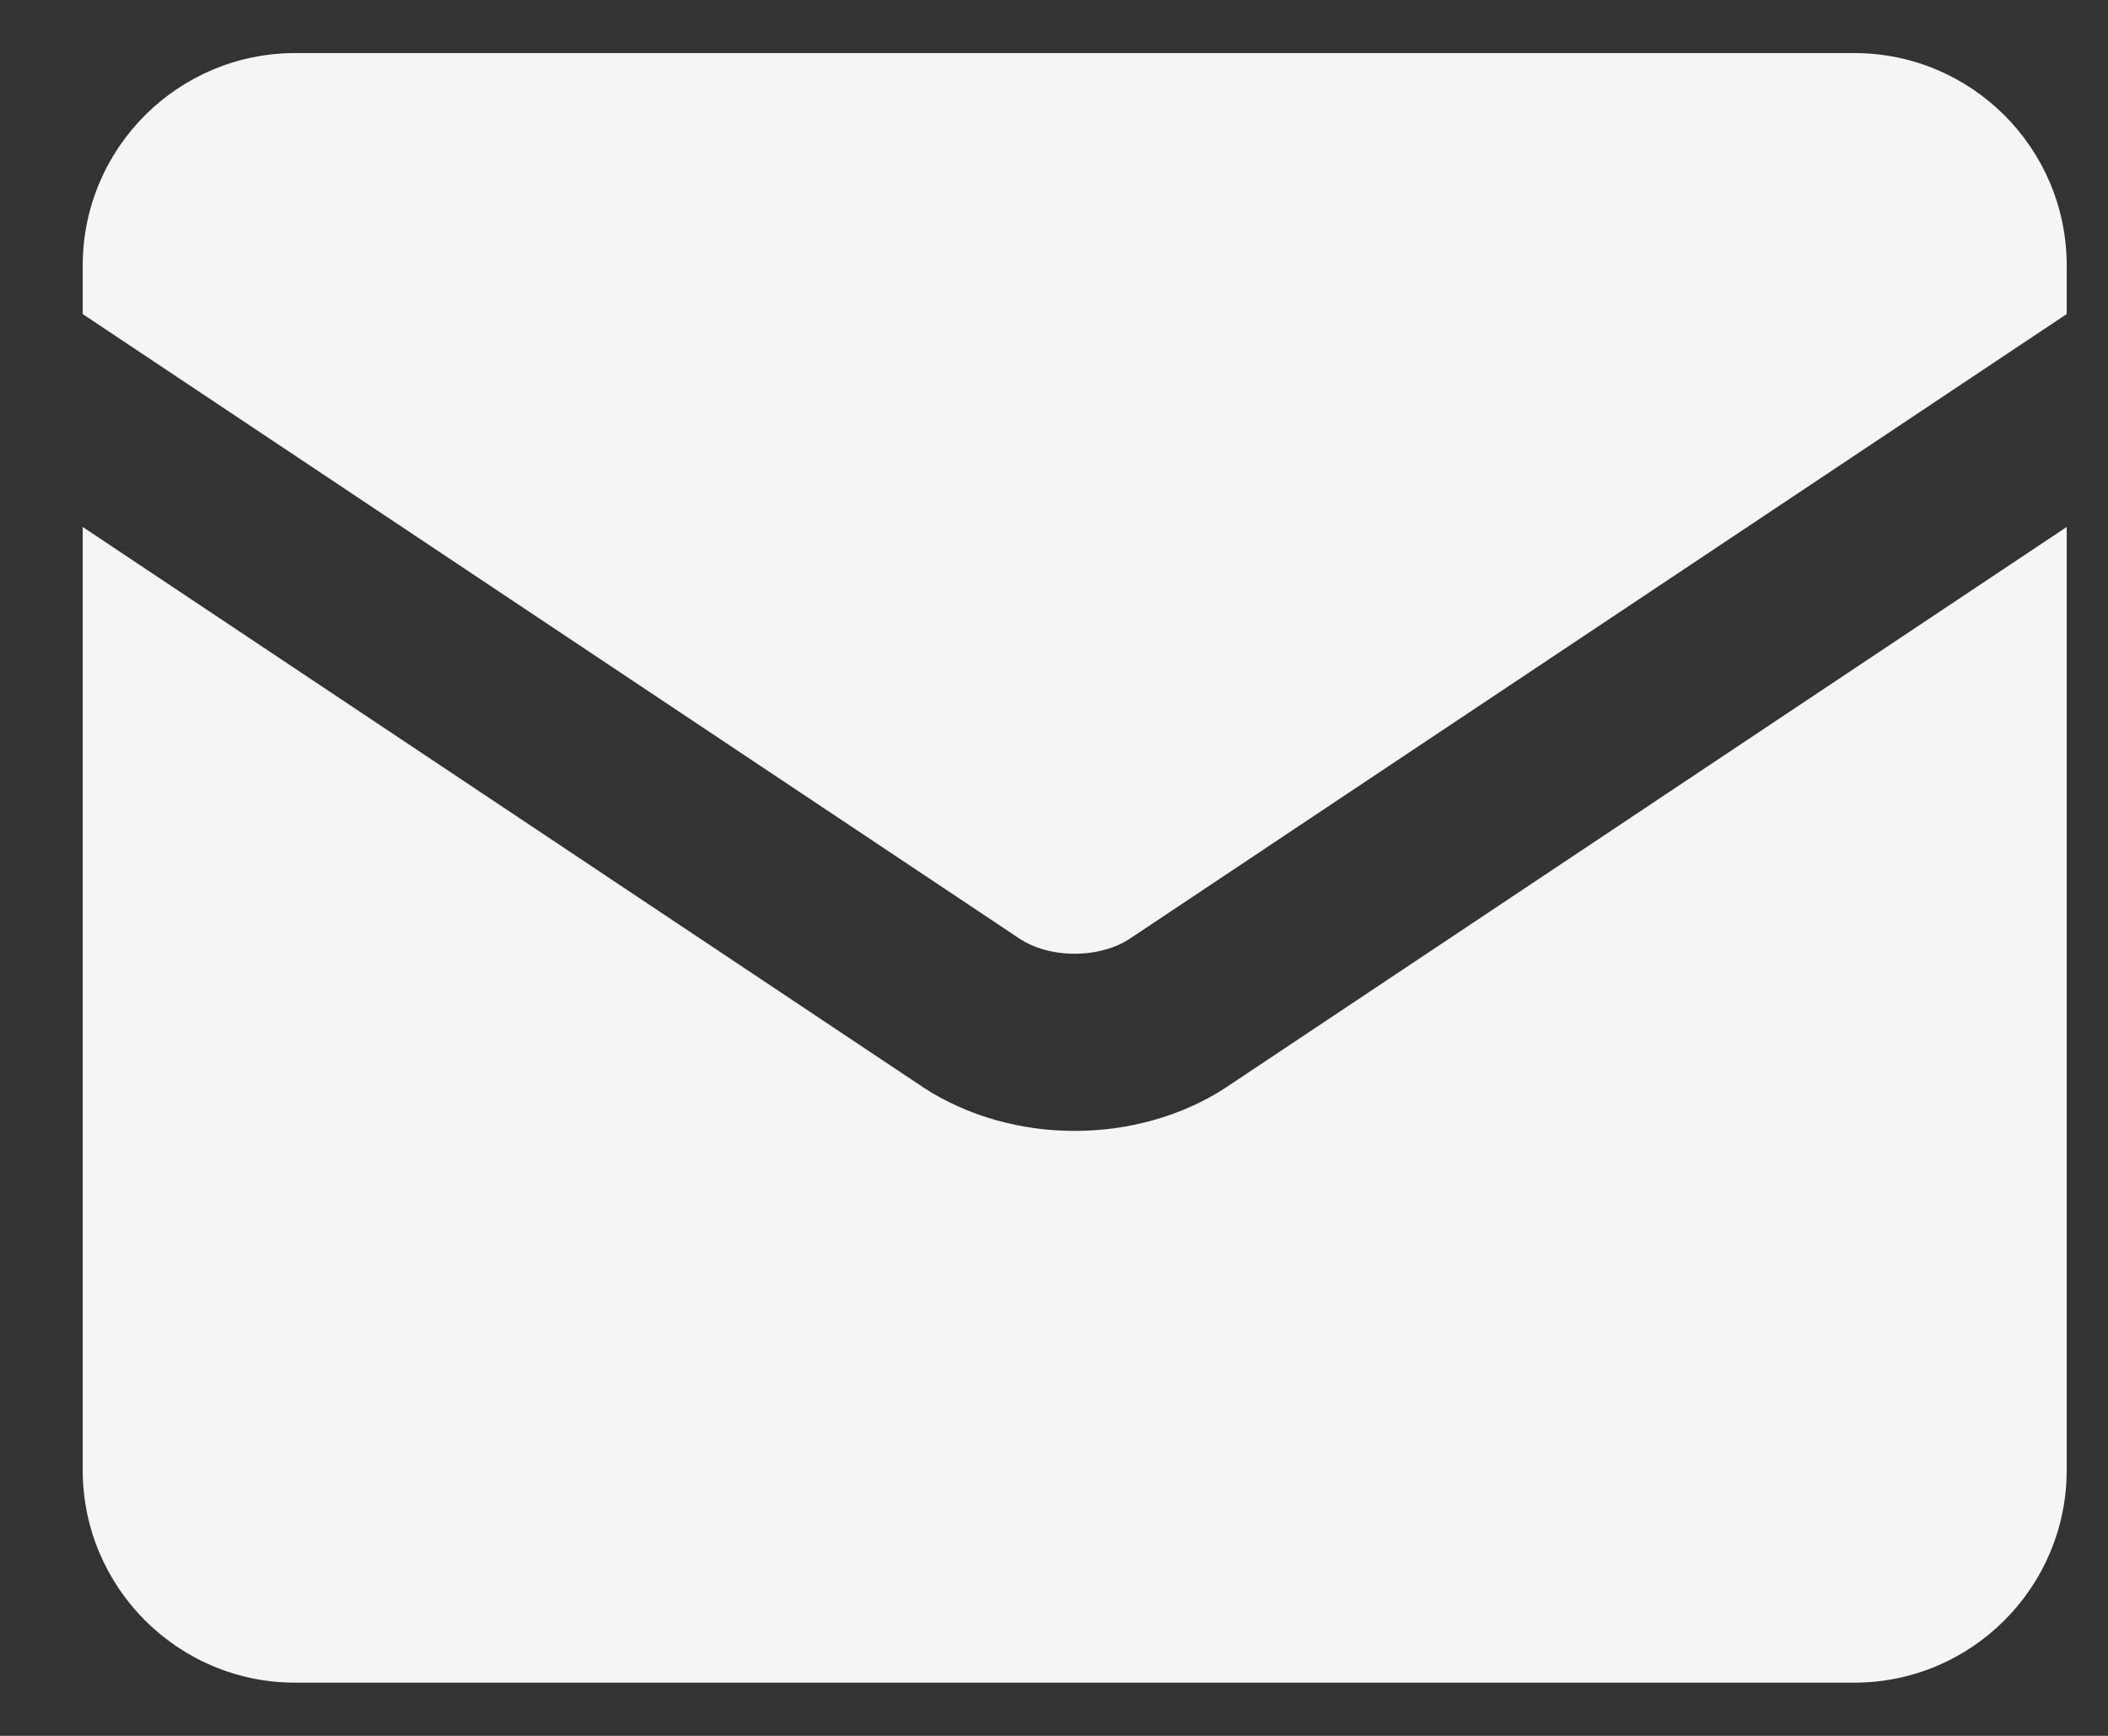 <svg width="17" height="14" viewBox="0 0 17 14" fill="none" xmlns="http://www.w3.org/2000/svg">
<rect x="0" y="0" width="17" height="14" fill="#333333" stroke="none"/>
<path fill-rule="evenodd" clip-rule="evenodd" d="M0.667 2.142C0.667 1.195 1.435 0.428 2.381 0.428H14.953C15.899 0.428 16.667 1.195 16.667 2.142V2.533L9.105 7.575C8.999 7.644 8.844 7.692 8.667 7.692C8.49 7.692 8.335 7.644 8.229 7.575L0.667 2.533V2.142ZM0.667 4.25V11.856C0.667 12.803 1.435 13.571 2.381 13.571H14.953C15.899 13.571 16.667 12.803 16.667 11.856V4.25L9.894 8.766L9.887 8.771C9.528 9.005 9.096 9.121 8.667 9.121C8.238 9.121 7.806 9.005 7.447 8.771L7.44 8.766L0.667 4.25Z" fill="#F5F5F5"/>
</svg>
